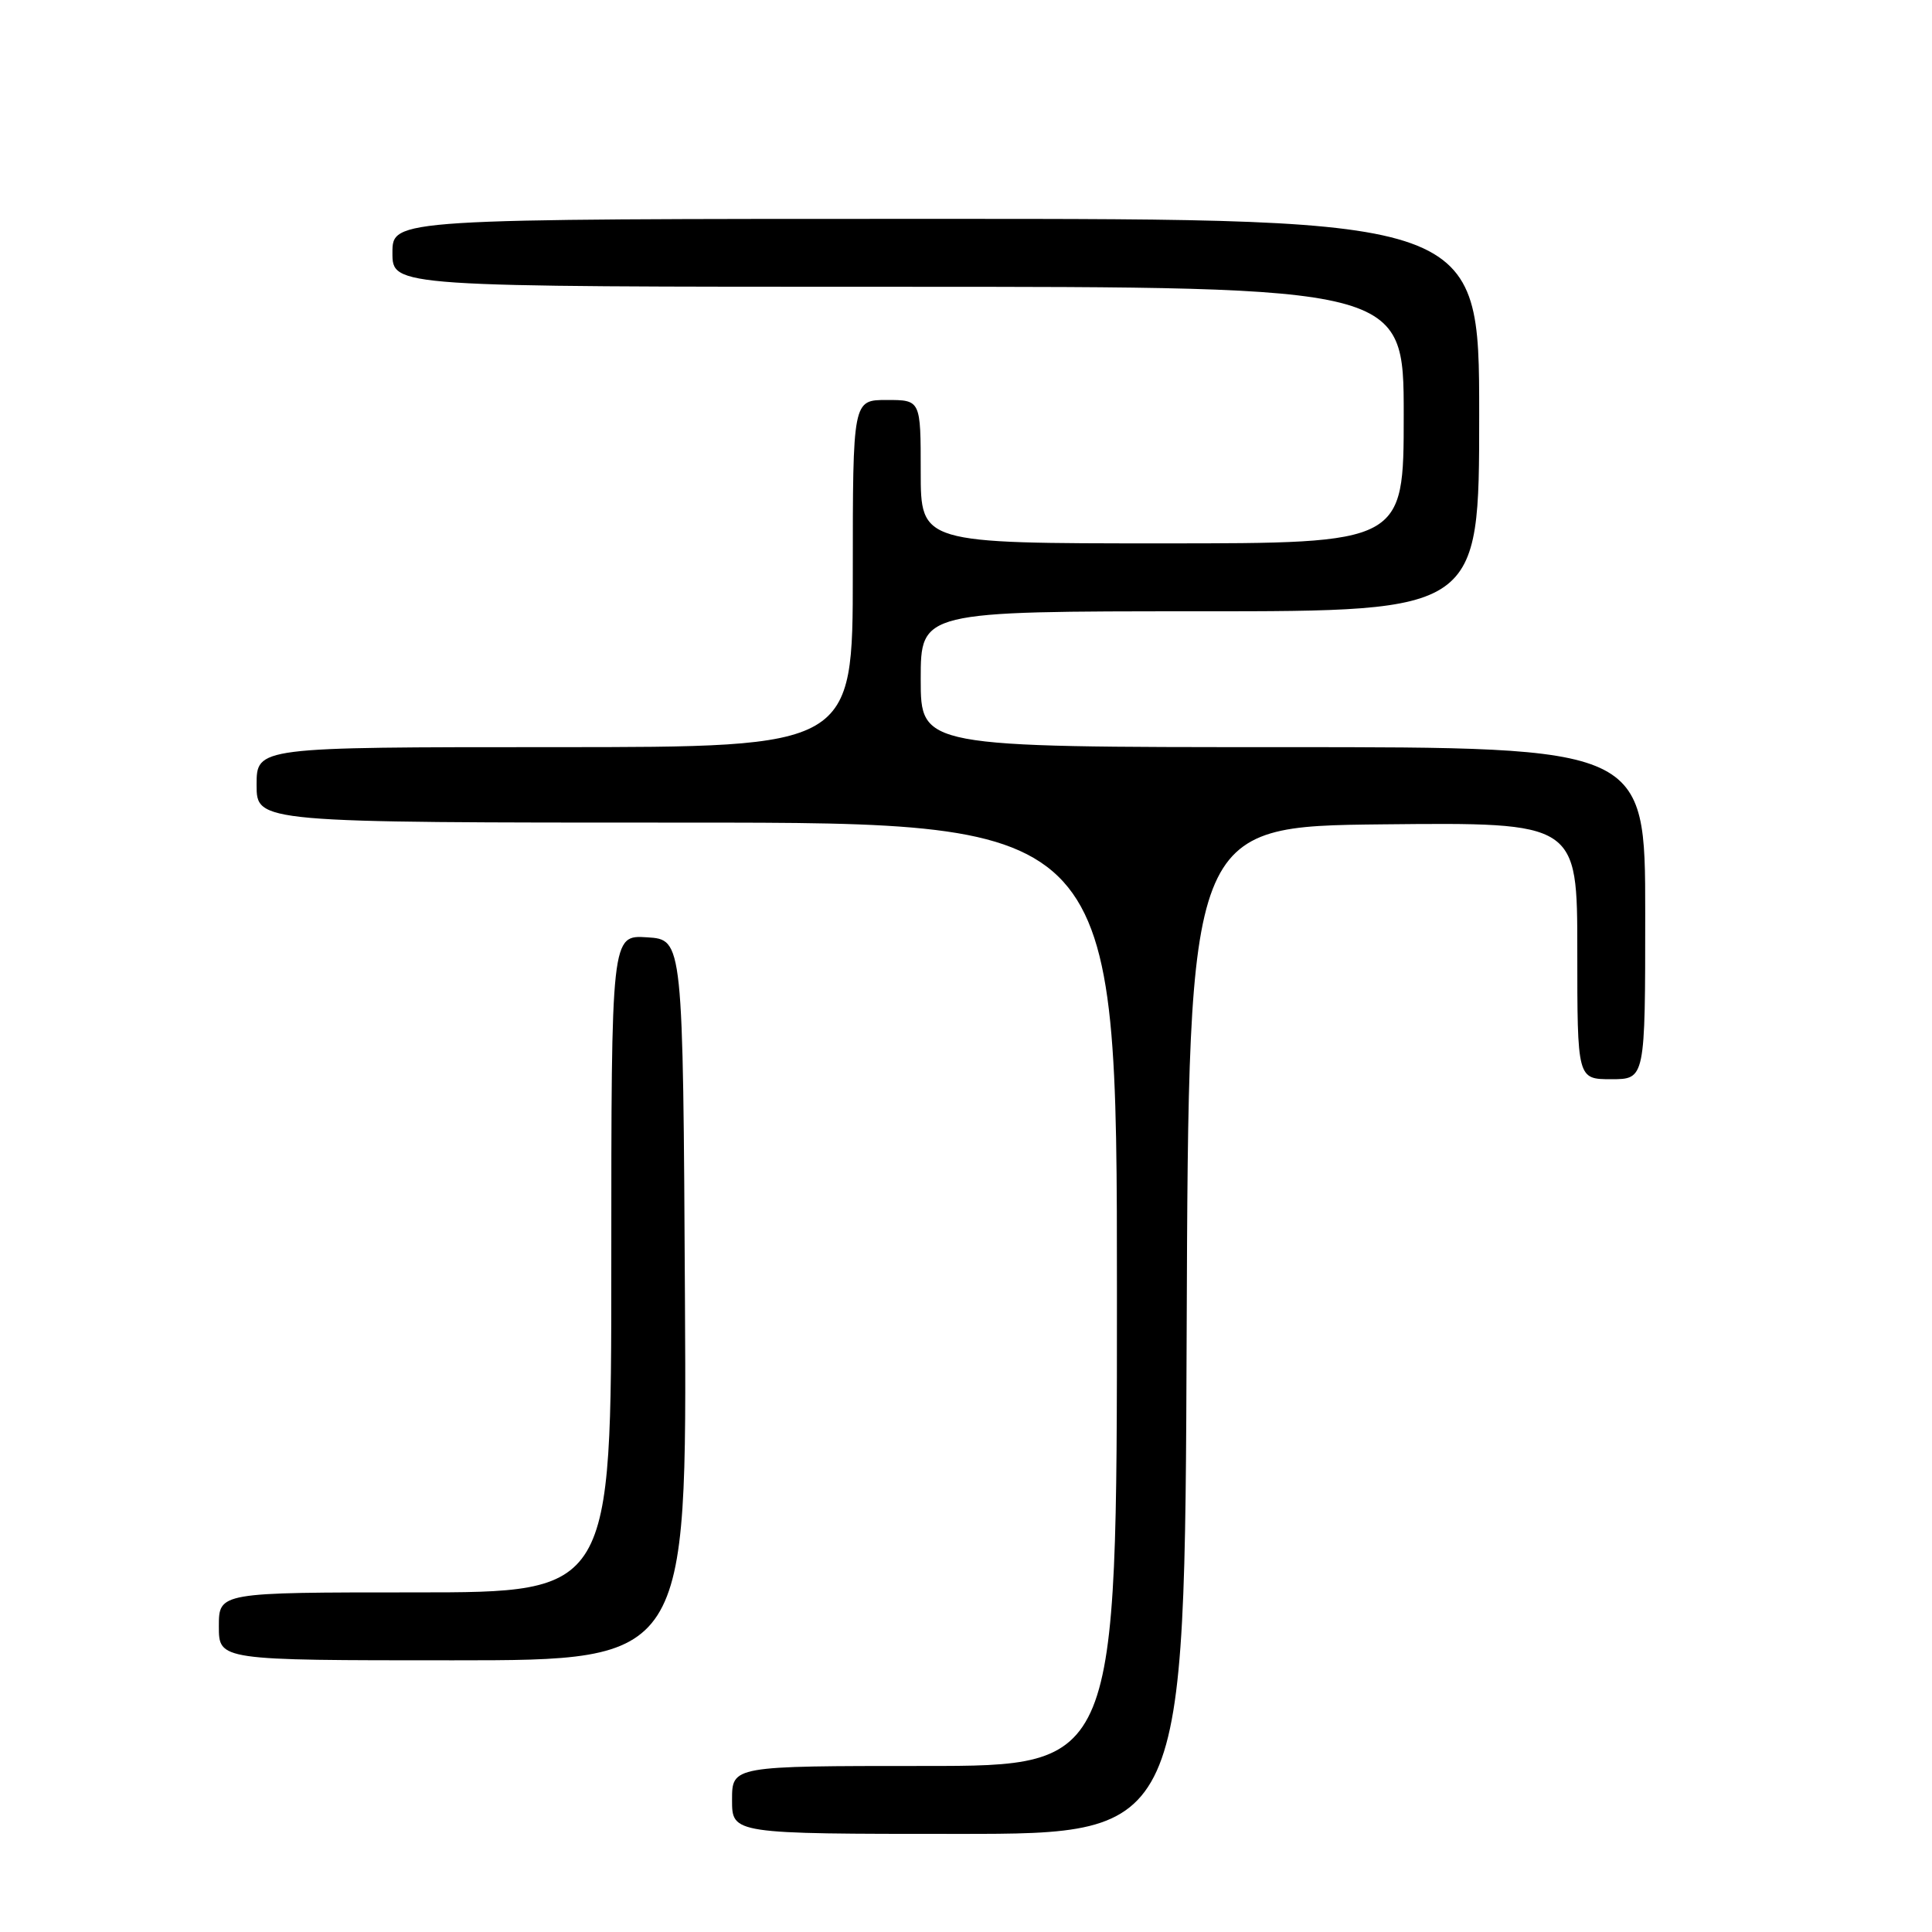 <?xml version="1.0" encoding="UTF-8" standalone="no"?>
<!DOCTYPE svg PUBLIC "-//W3C//DTD SVG 1.1//EN" "http://www.w3.org/Graphics/SVG/1.1/DTD/svg11.dtd" >
<svg xmlns="http://www.w3.org/2000/svg" xmlns:xlink="http://www.w3.org/1999/xlink" version="1.1" viewBox="0 0 256 256">
 <g >
 <path fill="currentColor"
d=" M 157.24 176.25 C 157.50 109.50 157.50 109.50 183.25 109.23 C 209.00 108.97 209.00 108.97 209.00 125.98 C 209.00 143.00 209.00 143.00 213.50 143.00 C 218.00 143.00 218.00 143.00 218.00 121.00 C 218.00 99.00 218.00 99.00 170.00 99.00 C 122.00 99.00 122.00 99.00 122.00 90.00 C 122.00 81.00 122.00 81.00 159.00 81.00 C 196.00 81.00 196.00 81.00 196.00 55.00 C 196.00 29.00 196.00 29.00 124.00 29.00 C 52.00 29.00 52.00 29.00 52.00 33.50 C 52.00 38.00 52.00 38.00 119.00 38.00 C 186.00 38.00 186.00 38.00 186.00 55.00 C 186.00 72.00 186.00 72.00 154.00 72.00 C 122.00 72.00 122.00 72.00 122.00 62.50 C 122.00 53.00 122.00 53.00 117.50 53.00 C 113.00 53.00 113.00 53.00 113.00 76.00 C 113.00 99.00 113.00 99.00 73.50 99.00 C 34.00 99.00 34.00 99.00 34.00 104.00 C 34.00 109.00 34.00 109.00 91.00 109.00 C 148.00 109.00 148.00 109.00 148.00 171.50 C 148.00 234.00 148.00 234.00 122.50 234.00 C 97.00 234.00 97.00 234.00 97.00 238.50 C 97.00 243.00 97.00 243.00 126.99 243.00 C 156.99 243.00 156.99 243.00 157.24 176.25 Z  M 90.76 172.25 C 90.50 124.50 90.50 124.50 85.75 124.20 C 81.00 123.89 81.00 123.89 81.00 167.45 C 81.00 211.00 81.00 211.00 55.00 211.00 C 29.00 211.00 29.00 211.00 29.00 215.50 C 29.00 220.00 29.00 220.00 60.01 220.00 C 91.02 220.00 91.02 220.00 90.76 172.25 Z "/>
</g>
</svg>
